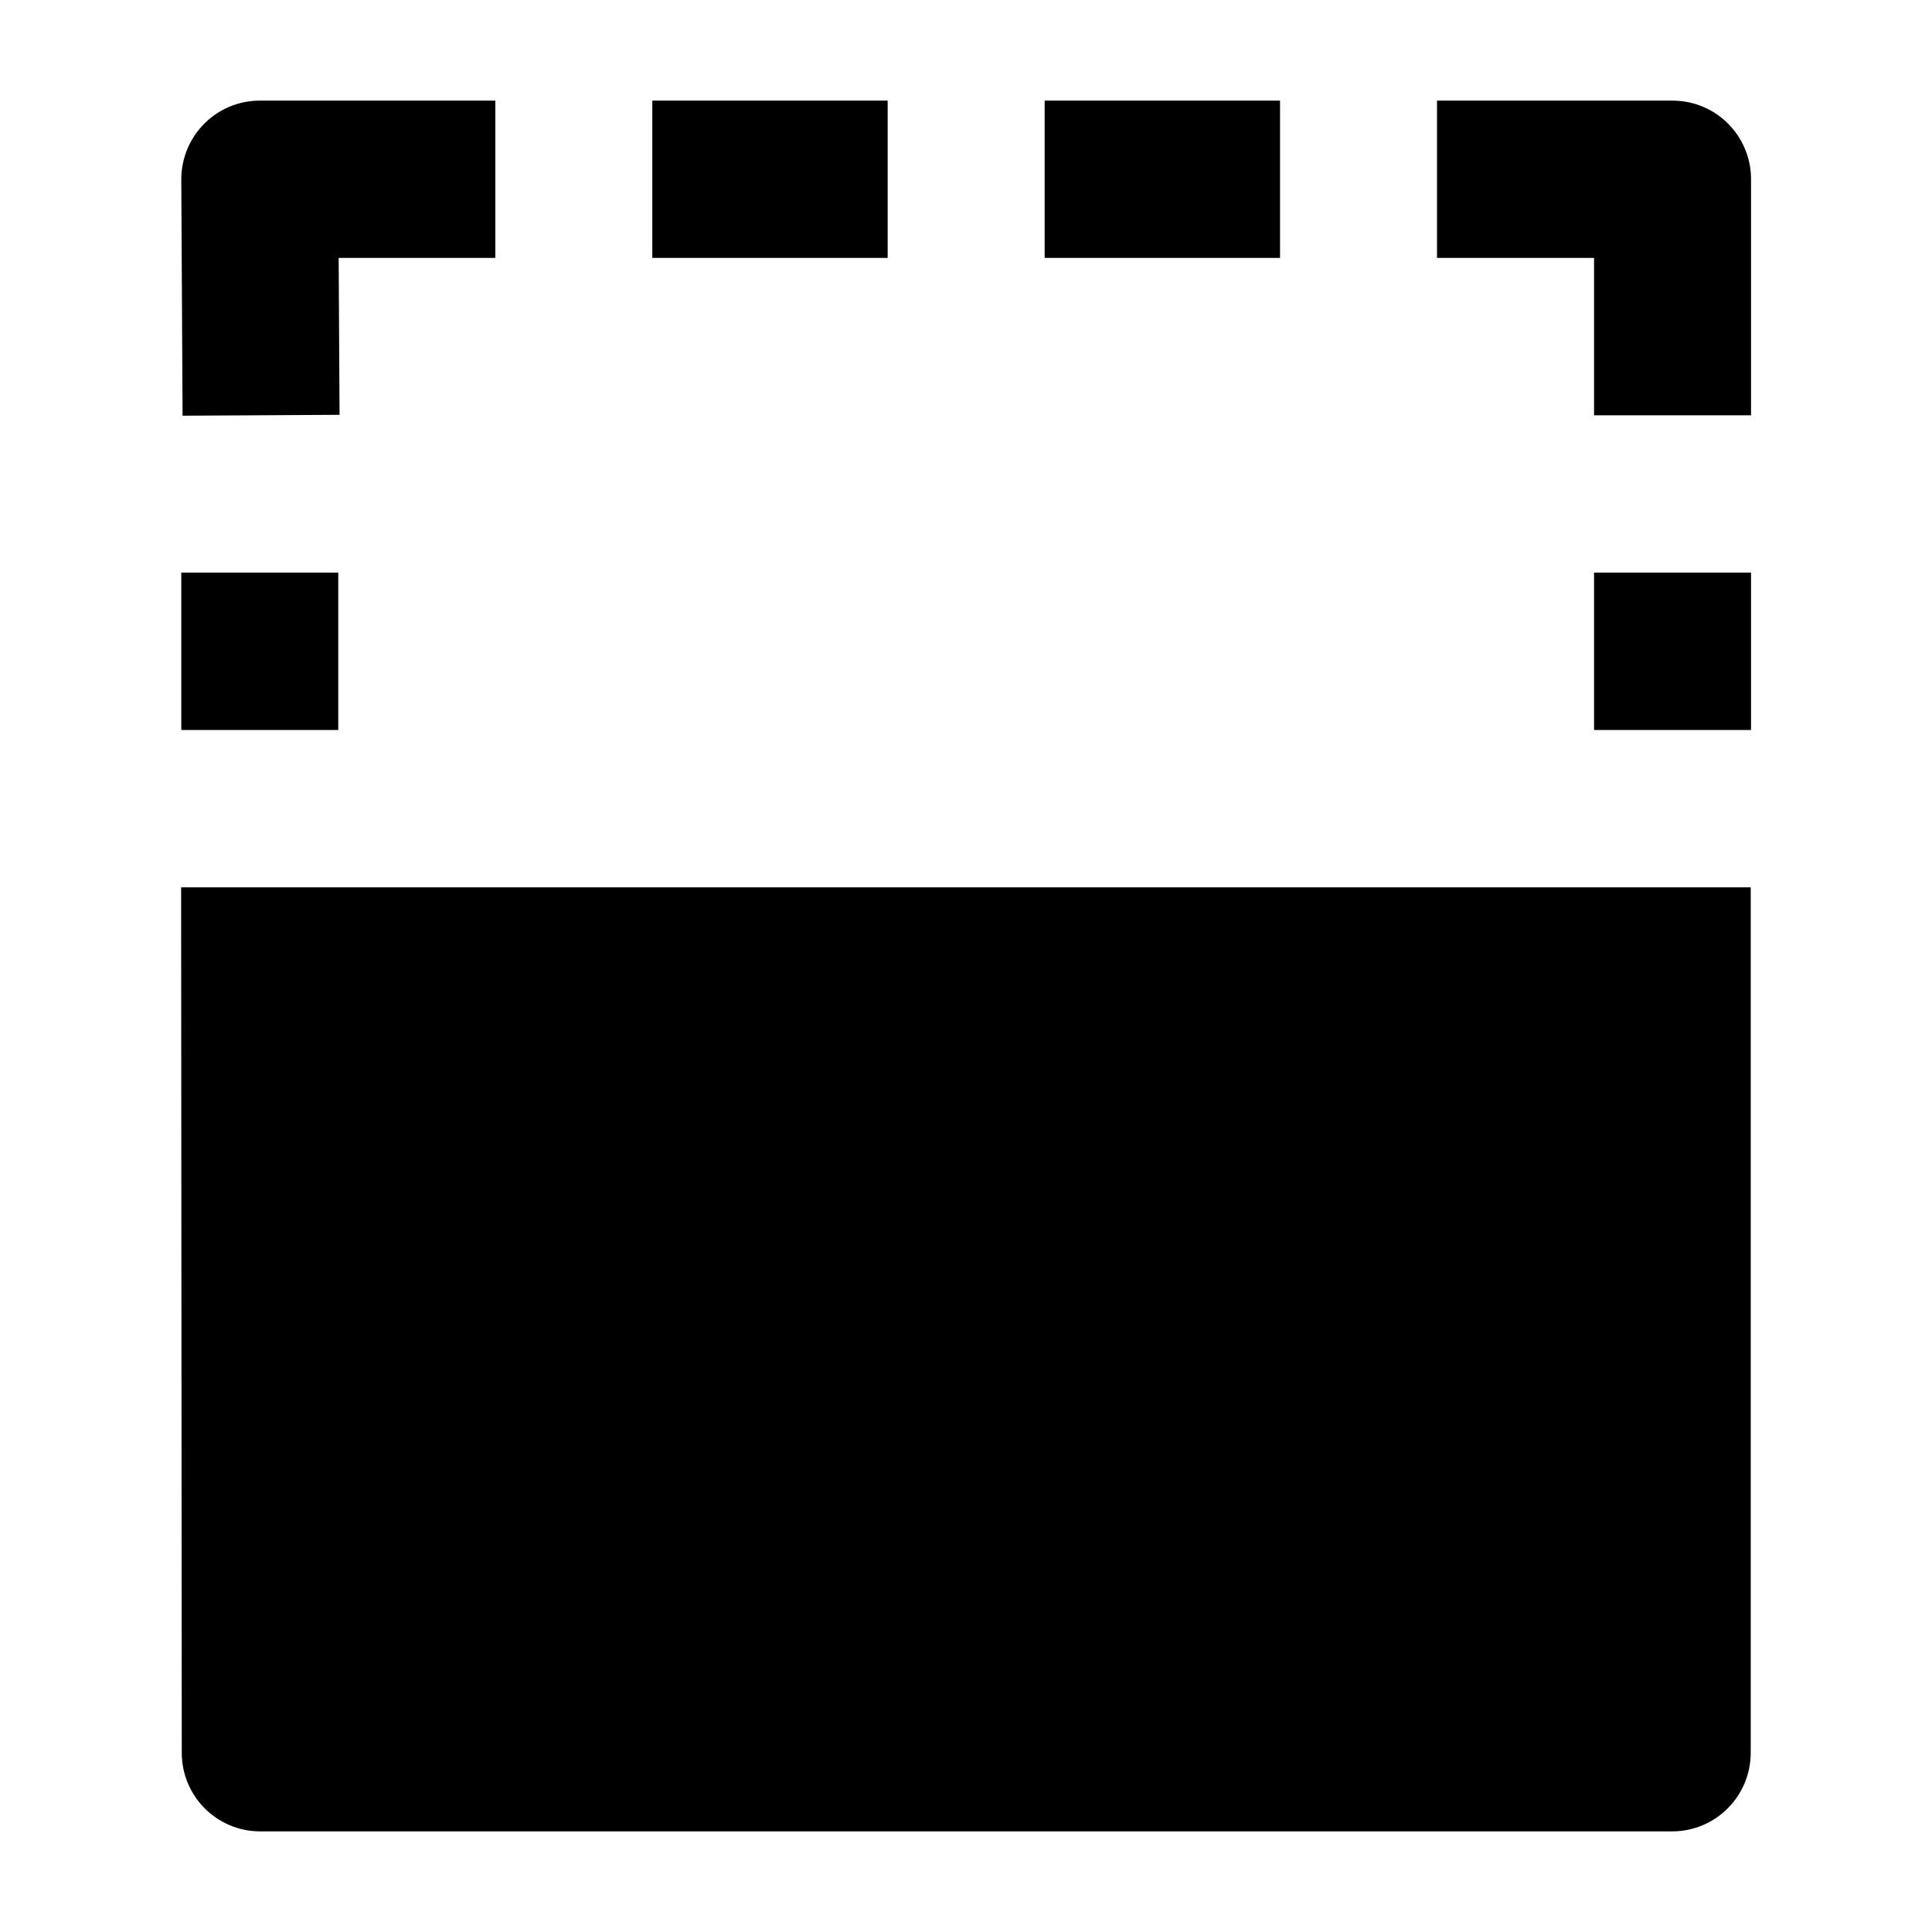 <svg width="24" height="24" viewBox="0 0 24 24" xmlns="http://www.w3.org/2000/svg">
    <path fill-rule="evenodd" clip-rule="evenodd" d="M20.777 1.25C21.316 1.25 21.752 1.687 21.752 2.227V5.159H19.802V3.204H17.851V1.25L20.777 1.25ZM19.802 9.068L19.802 7.113L21.752 7.113L21.752 9.068L19.802 9.068ZM12.977 1.25L15.901 1.25V3.204H12.977V1.25ZM8.103 1.25L11.027 1.25V3.204L8.103 3.204V1.25ZM3.227 1.25L6.153 1.25V3.204H4.207L4.218 5.153L2.268 5.164L2.252 2.232C2.251 1.972 2.353 1.722 2.536 1.538C2.719 1.353 2.967 1.25 3.227 1.25ZM2.252 9.068L2.252 7.113H4.202V9.068H2.252Z"/>
    <path d="M21.748 21.773C21.748 22.313 21.311 22.75 20.773 22.75H3.232C2.694 22.75 2.258 22.313 2.258 21.774L2.25 11.023L21.748 11.023V21.773Z"/>
</svg>
